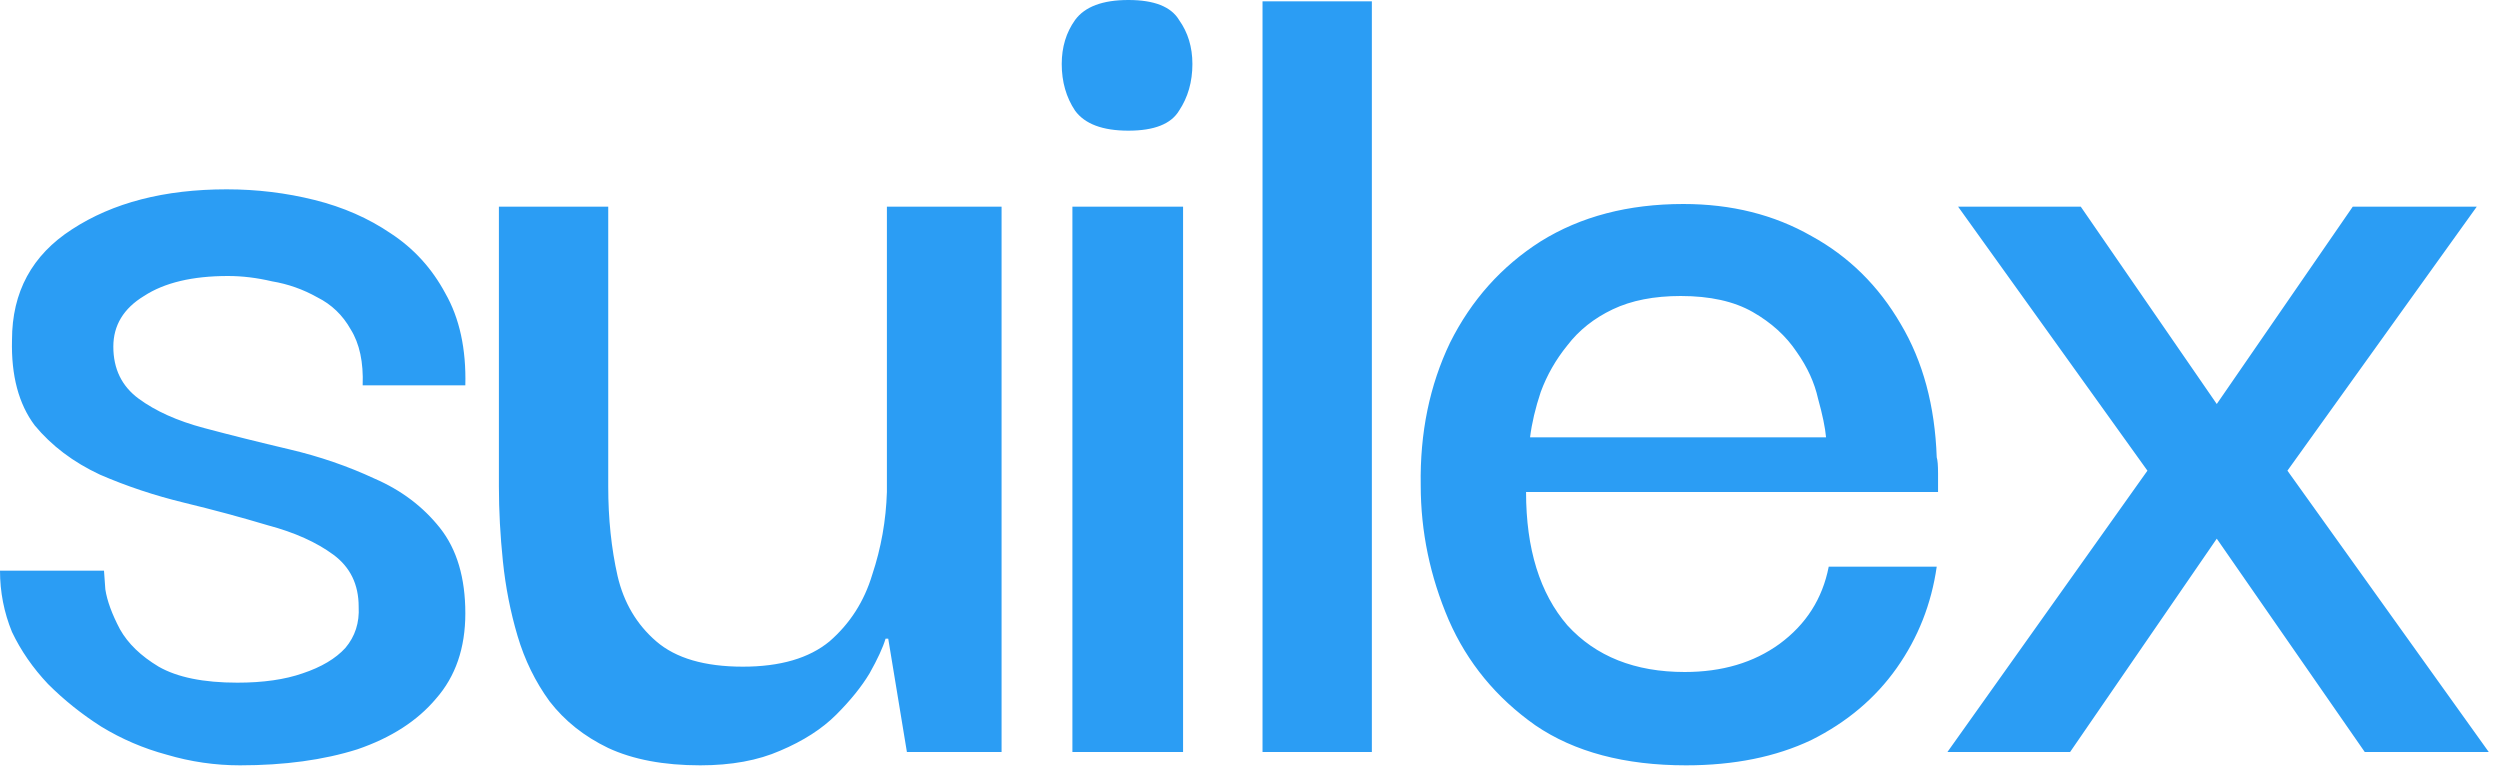 <svg width="180" height="56" viewBox="0 0 180 56" fill="none" xmlns="http://www.w3.org/2000/svg">
<path d="M17.28 55.104C15.488 55.104 13.728 54.848 12 54.336C10.336 53.888 8.768 53.216 7.296 52.32C5.888 51.424 4.608 50.4 3.456 49.248C2.368 48.096 1.504 46.848 0.864 45.504C0.288 44.096 -4.11272e-06 42.624 -4.11272e-06 41.088H7.488C7.488 41.152 7.52 41.6 7.584 42.432C7.712 43.264 8.064 44.224 8.64 45.312C9.216 46.336 10.144 47.232 11.424 48C12.768 48.768 14.656 49.152 17.088 49.152C18.944 49.152 20.512 48.928 21.792 48.48C23.136 48.032 24.16 47.424 24.864 46.656C25.568 45.824 25.888 44.832 25.824 43.68C25.824 42.08 25.216 40.832 24 39.936C22.784 39.04 21.216 38.336 19.296 37.824C17.376 37.248 15.36 36.704 13.248 36.192C11.136 35.68 9.12 35.008 7.2 34.176C5.28 33.28 3.712 32.096 2.496 30.624C1.344 29.088 0.8 27.04 0.864 24.48C0.864 21.024 2.304 18.368 5.184 16.512C8.128 14.592 11.84 13.632 16.32 13.632C18.496 13.632 20.608 13.888 22.656 14.4C24.704 14.912 26.528 15.712 28.128 16.8C29.792 17.888 31.104 19.328 32.064 21.12C33.088 22.912 33.568 25.12 33.504 27.744H26.112C26.176 26.08 25.888 24.736 25.248 23.712C24.672 22.688 23.872 21.92 22.848 21.408C21.824 20.832 20.736 20.448 19.584 20.256C18.496 20 17.44 19.872 16.416 19.872C13.856 19.872 11.84 20.352 10.368 21.312C8.896 22.208 8.16 23.424 8.16 24.96C8.16 26.56 8.768 27.808 9.984 28.704C11.2 29.6 12.768 30.304 14.688 30.816C16.608 31.328 18.656 31.84 20.832 32.352C23.008 32.864 25.056 33.568 26.976 34.464C28.896 35.296 30.464 36.48 31.68 38.016C32.896 39.552 33.504 41.6 33.504 44.16C33.504 46.656 32.8 48.704 31.392 50.304C30.048 51.904 28.16 53.12 25.728 53.952C23.296 54.72 20.48 55.104 17.28 55.104ZM50.417 55.104C47.793 55.104 45.585 54.688 43.793 53.856C42.065 53.024 40.657 51.904 39.569 50.496C38.545 49.088 37.777 47.52 37.265 45.792C36.753 44.064 36.401 42.272 36.209 40.416C36.017 38.56 35.921 36.768 35.921 35.04V14.88H43.793V35.04C43.793 37.344 44.017 39.488 44.465 41.472C44.913 43.392 45.841 44.96 47.249 46.176C48.657 47.392 50.737 48 53.489 48C56.177 48 58.257 47.392 59.729 46.176C61.201 44.896 62.225 43.296 62.801 41.376C63.441 39.456 63.793 37.472 63.857 35.424V14.88H72.113V54.144H65.297L63.953 45.984H63.761C63.569 46.624 63.185 47.456 62.609 48.48C62.033 49.44 61.233 50.432 60.209 51.456C59.185 52.48 57.841 53.344 56.177 54.048C54.577 54.752 52.657 55.104 50.417 55.104ZM77.213 54.144V14.88H85.181V54.144H77.213ZM81.245 9.408C79.389 9.408 78.109 8.928 77.405 7.968C76.765 7.008 76.445 5.888 76.445 4.608C76.445 3.392 76.765 2.336 77.405 1.44C78.109 0.48 79.389 -3.8147e-06 81.245 -3.8147e-06C83.101 -3.8147e-06 84.317 0.48 84.893 1.44C85.533 2.336 85.853 3.392 85.853 4.608C85.853 5.888 85.533 7.008 84.893 7.968C84.317 8.928 83.101 9.408 81.245 9.408ZM90.902 54.144V0.096H98.774V54.144H90.902ZM121.396 55.104C116.98 55.104 113.364 54.144 110.548 52.224C107.732 50.24 105.652 47.712 104.308 44.64C102.964 41.504 102.292 38.272 102.292 34.944C102.228 31.168 102.932 27.744 104.404 24.672C105.94 21.6 108.116 19.168 110.932 17.376C113.812 15.584 117.236 14.688 121.204 14.688C124.66 14.688 127.732 15.456 130.42 16.992C133.108 18.464 135.252 20.576 136.852 23.328C138.452 26.016 139.316 29.216 139.444 32.928C139.508 33.12 139.54 33.504 139.54 34.08C139.54 34.592 139.54 35.04 139.54 35.424H109.876C109.876 39.52 110.868 42.72 112.852 45.024C114.9 47.264 117.716 48.384 121.3 48.384C123.988 48.384 126.26 47.712 128.116 46.368C130.036 44.96 131.22 43.104 131.668 40.8H139.444C139.06 43.488 138.1 45.92 136.564 48.096C135.028 50.272 132.98 52 130.42 53.28C127.86 54.496 124.852 55.104 121.396 55.104ZM110.164 31.488H131.476C131.412 30.784 131.22 29.856 130.9 28.704C130.644 27.552 130.132 26.432 129.364 25.344C128.596 24.192 127.54 23.232 126.196 22.464C124.852 21.696 123.124 21.312 121.012 21.312C119.092 21.312 117.46 21.632 116.116 22.272C114.772 22.912 113.684 23.776 112.852 24.864C112.02 25.888 111.38 27.008 110.932 28.224C110.548 29.376 110.292 30.464 110.164 31.488ZM140.215 54.144L154.615 33.888L140.983 14.88H149.815L159.607 29.088L169.399 14.88H178.327L164.695 33.888L179.191 54.144H170.263L159.607 38.784L149.047 54.144H140.215Z" fill="#2B9DF4"/>
</svg>
